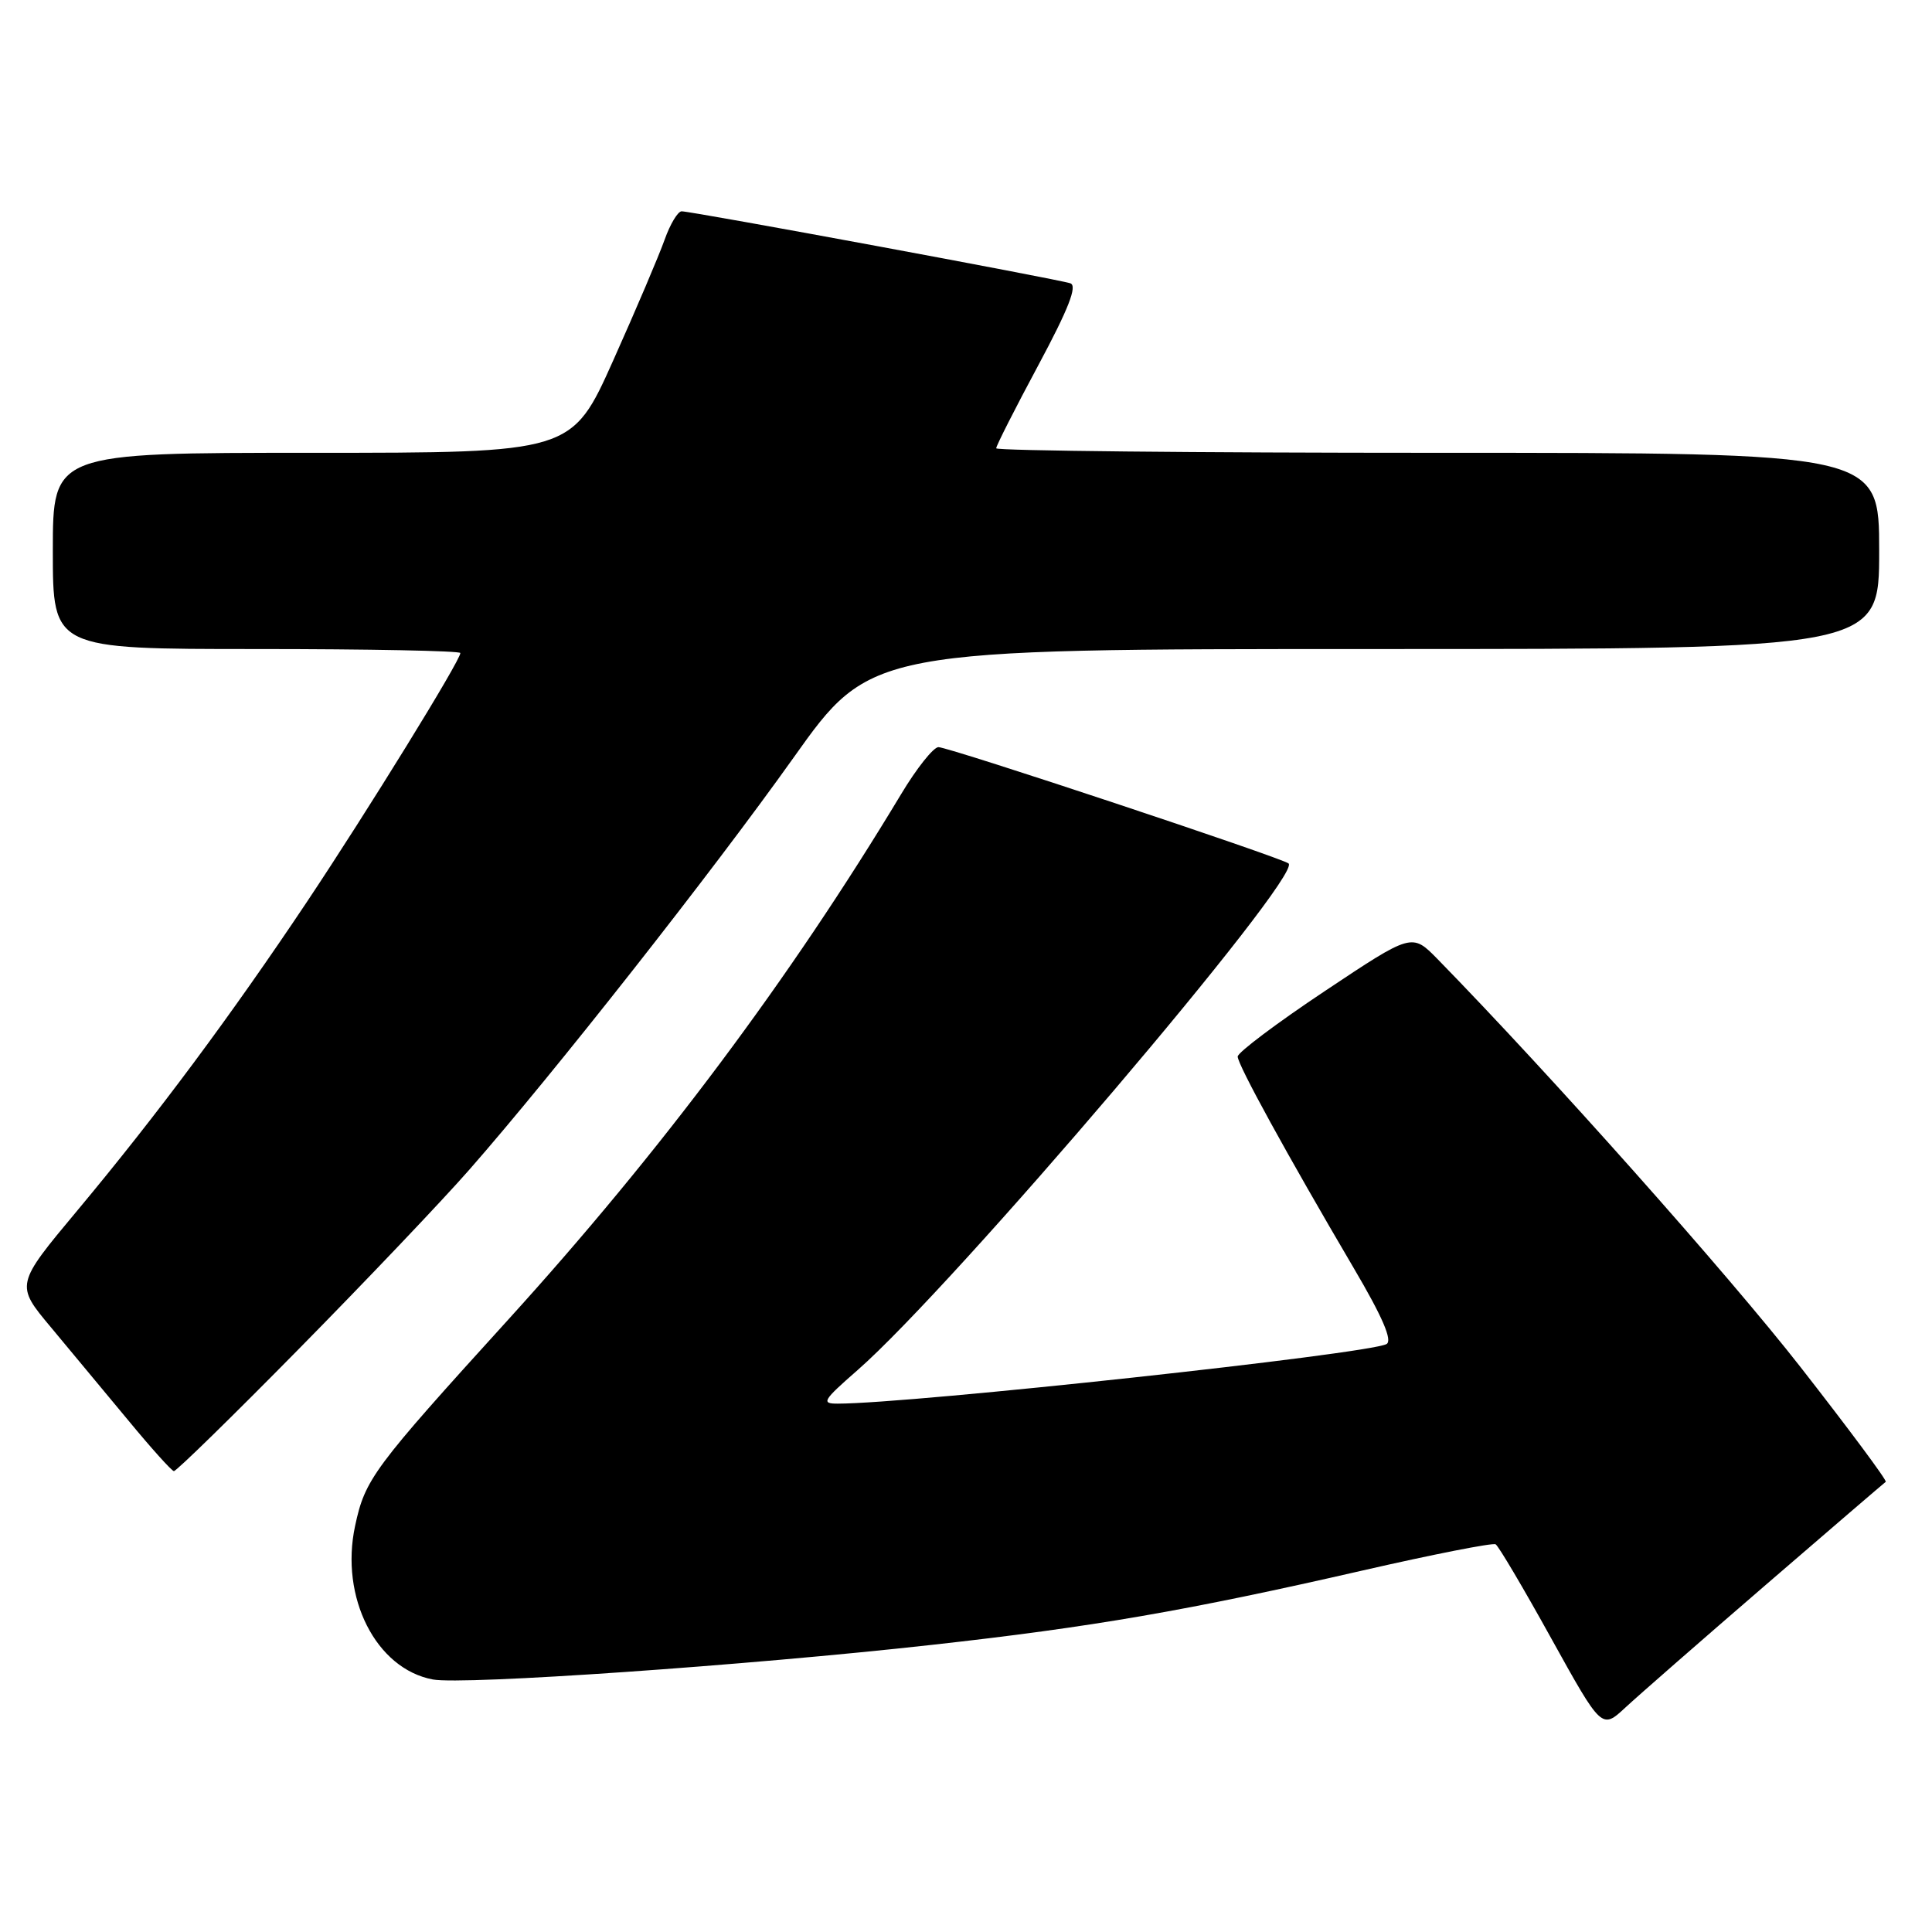 <?xml version="1.0" encoding="UTF-8" standalone="no"?>
<!DOCTYPE svg PUBLIC "-//W3C//DTD SVG 1.1//EN" "http://www.w3.org/Graphics/SVG/1.1/DTD/svg11.dtd" >
<svg xmlns="http://www.w3.org/2000/svg" xmlns:xlink="http://www.w3.org/1999/xlink" version="1.1" viewBox="0 0 256 256">
 <g >
 <path fill="currentColor"
d=" M 234.00 209.98 C 242.53 202.62 249.67 196.49 249.87 196.35 C 250.08 196.20 245.00 189.37 238.59 181.16 C 228.95 168.82 205.35 142.30 190.46 127.06 C 187.09 123.63 187.09 123.63 175.55 131.32 C 169.20 135.55 164.00 139.46 164.00 140.00 C 164.00 141.08 170.49 152.91 179.35 167.98 C 183.22 174.55 184.55 177.66 183.71 178.10 C 181.23 179.42 120.82 185.98 111.02 185.99 C 108.77 186.00 109.01 185.59 113.63 181.55 C 126.33 170.43 172.50 116.17 170.75 114.42 C 170.05 113.72 125.76 99.00 124.35 99.00 C 123.69 99.00 121.45 101.81 119.39 105.25 C 104.73 129.61 87.48 152.69 67.34 174.86 C 49.40 194.61 48.38 195.98 47.05 202.20 C 45.02 211.66 49.82 221.13 57.36 222.54 C 61.37 223.29 98.95 220.69 123.50 217.95 C 144.69 215.60 157.36 213.41 180.50 208.11 C 189.85 205.97 197.81 204.40 198.18 204.63 C 198.56 204.85 201.88 210.46 205.55 217.10 C 212.24 229.16 212.24 229.16 215.37 226.26 C 217.09 224.66 225.47 217.34 234.00 209.98 Z  M 39.59 178.75 C 48.40 169.81 58.57 159.12 62.18 155.00 C 73.32 142.30 94.31 115.63 105.11 100.45 C 115.38 86.00 115.38 86.00 182.19 86.00 C 249.00 86.00 249.00 86.00 249.00 73.00 C 249.00 60.00 249.00 60.00 190.50 60.00 C 158.32 60.00 132.00 59.73 132.00 59.40 C 132.00 59.07 134.51 54.12 137.58 48.40 C 141.59 40.92 142.78 37.87 141.83 37.54 C 140.28 37.00 91.69 28.00 90.32 28.00 C 89.82 28.00 88.80 29.69 88.07 31.75 C 87.34 33.81 84.28 41.01 81.26 47.75 C 75.77 60.00 75.77 60.00 41.39 60.00 C 7.00 60.00 7.00 60.00 7.00 73.00 C 7.00 86.00 7.00 86.00 34.00 86.00 C 48.85 86.00 61.00 86.24 61.00 86.53 C 61.00 87.53 48.71 107.45 40.67 119.50 C 30.60 134.57 20.84 147.70 10.27 160.37 C 2.03 170.24 2.03 170.24 6.77 175.90 C 9.37 179.02 13.97 184.56 17.00 188.21 C 20.02 191.87 22.74 194.90 23.04 194.93 C 23.34 194.97 30.79 187.69 39.59 178.75 Z "/>
</g>
</svg>